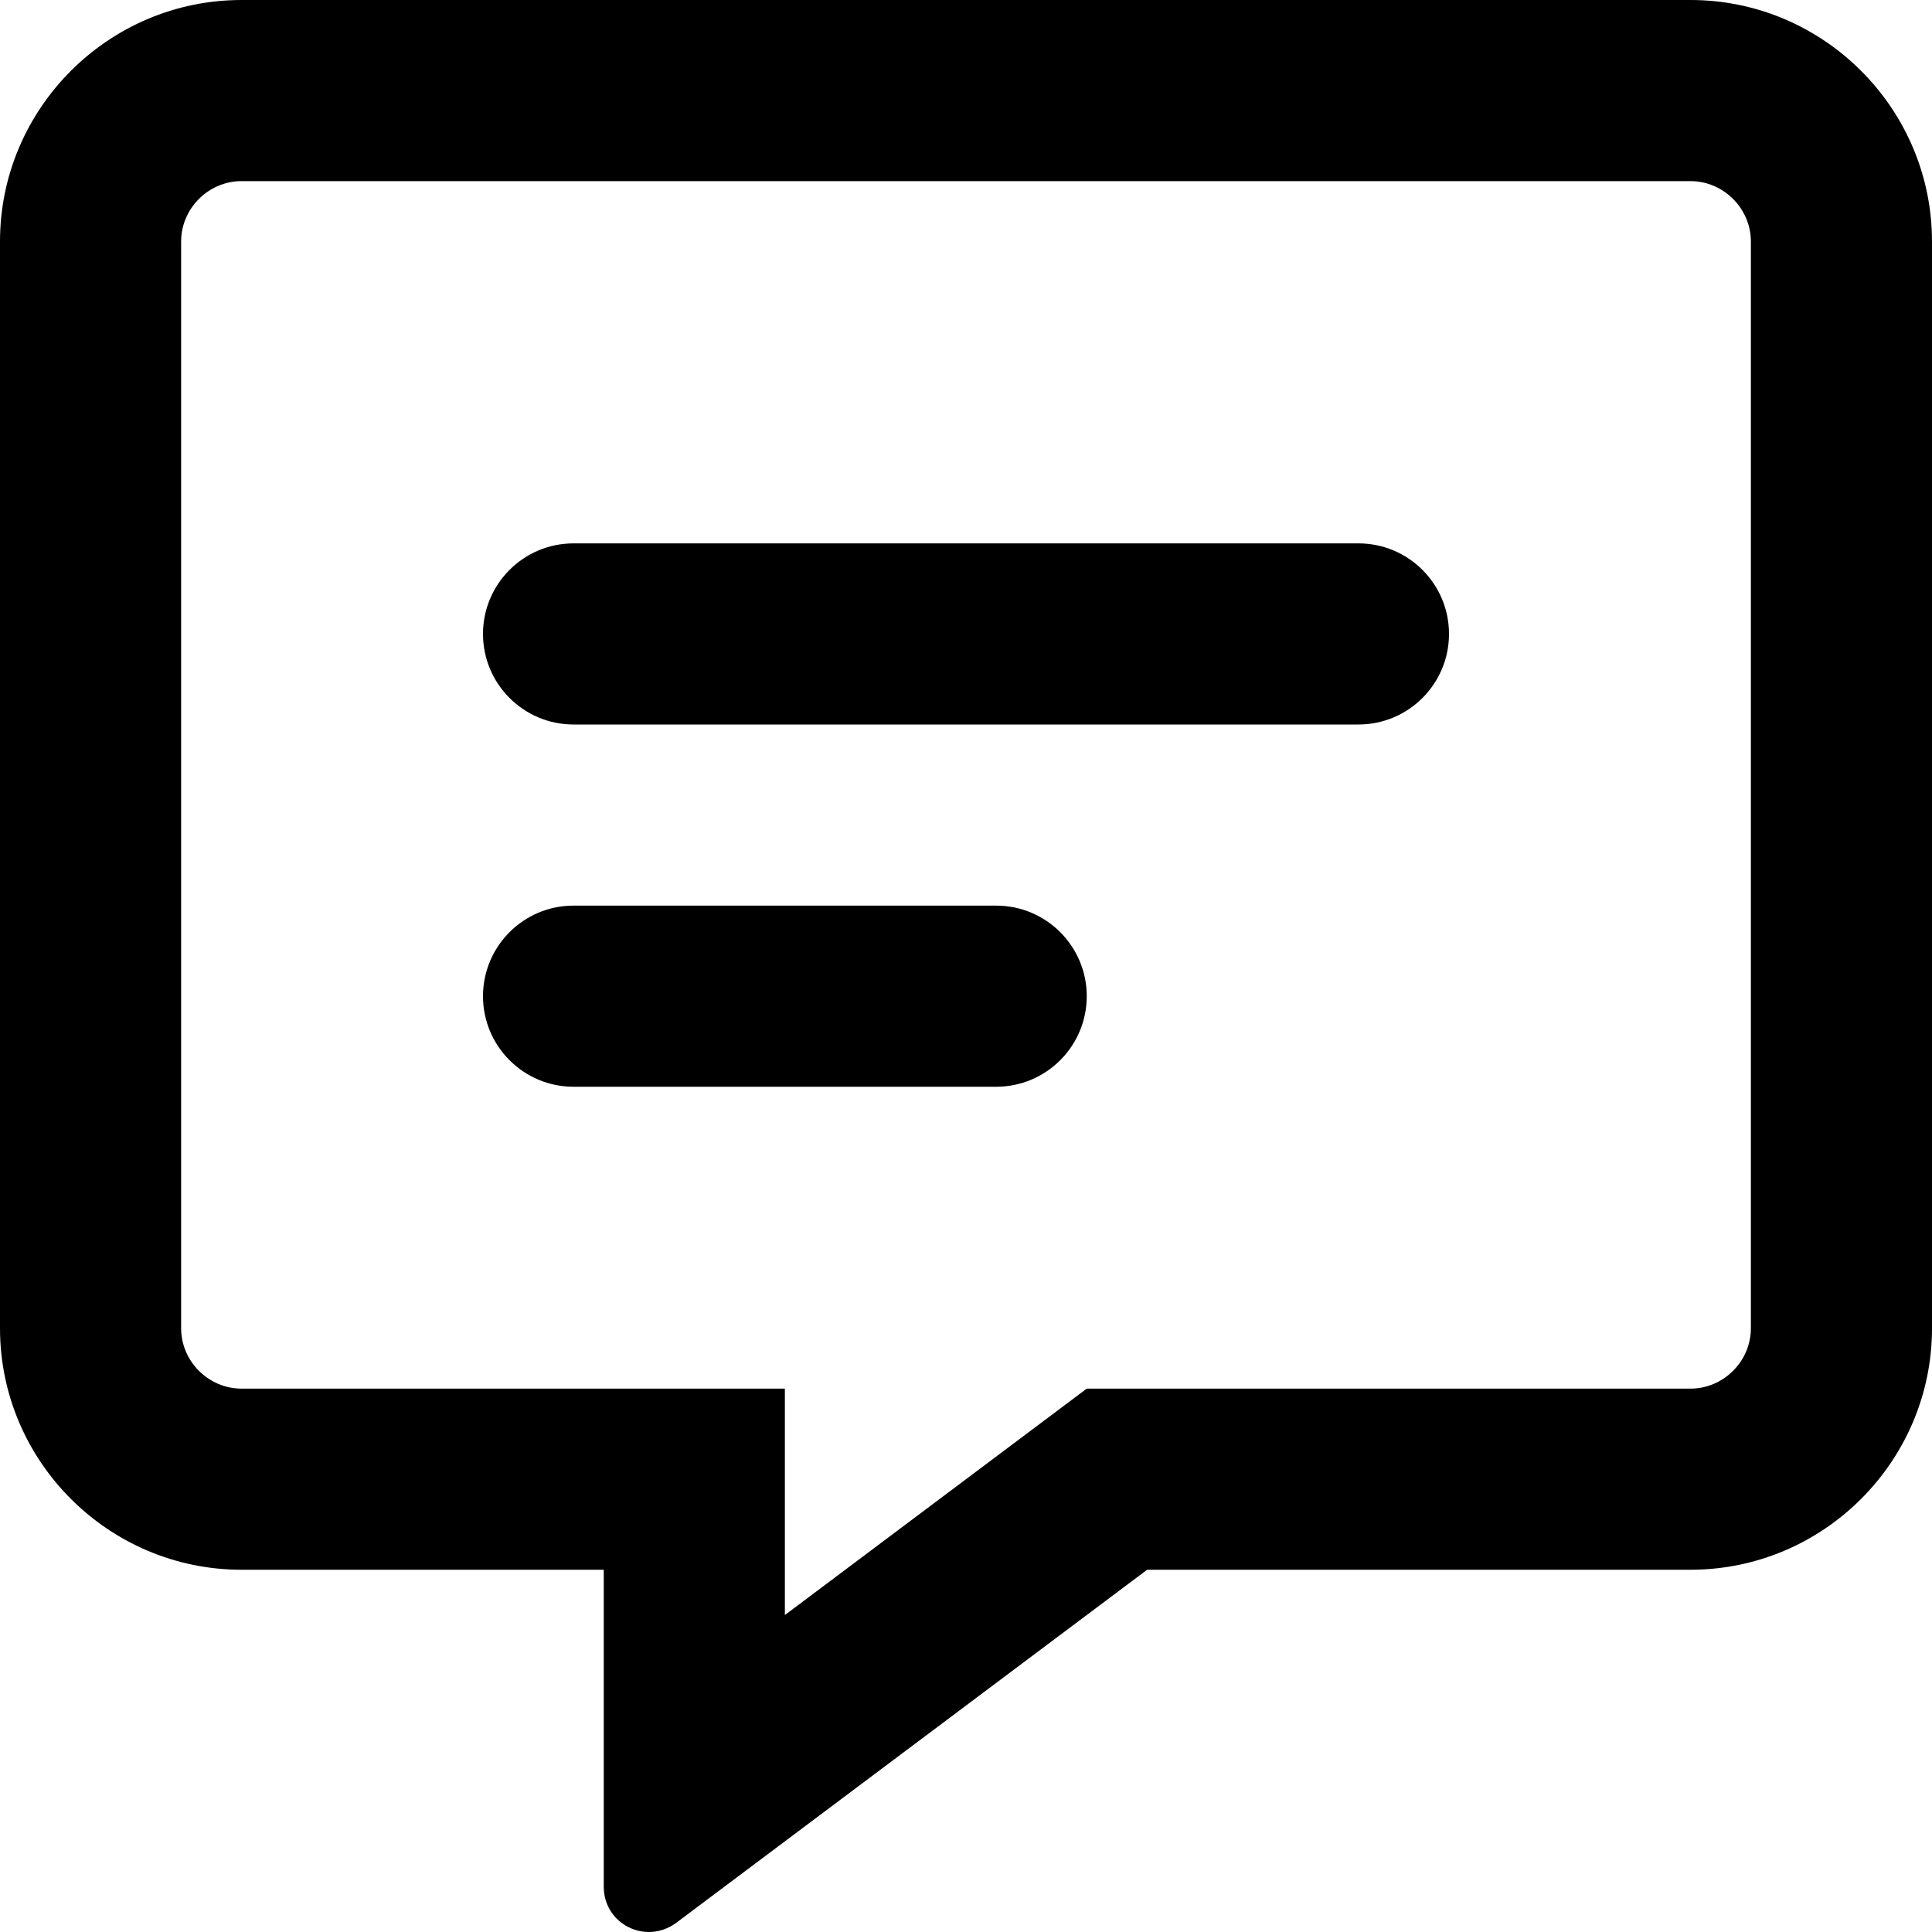 <svg xmlns="http://www.w3.org/2000/svg" viewBox="0 0 512 512"><path d="M360 144H152C138.75 144 128 154.75 128 168S138.75 192 152 192H360C373.25 192 384 181.25 384 168S373.25 144 360 144ZM264 240H152C138.75 240 128 250.75 128 264S138.75 288 152 288H264C277.25 288 288 277.25 288 264S277.25 240 264 240ZM448 0H64C28.75 0 0 28.75 0 64V352.002C0 387.252 28.75 416.002 64 416.002H160V500.002C160 509.838 171.023 515.479 179.125 509.627L304 416.002H448C483.25 416.002 512 387.252 512 352.002V64C512 28.75 483.25 0 448 0ZM464 352.002C464 360.752 456.75 368.002 448 368.002H288L208 428.002V368.002H64C55.25 368.002 48 360.752 48 352.002V64C48 55.25 55.25 48 64 48H448C456.75 48 464 55.25 464 64V352.002Z"/></svg>
